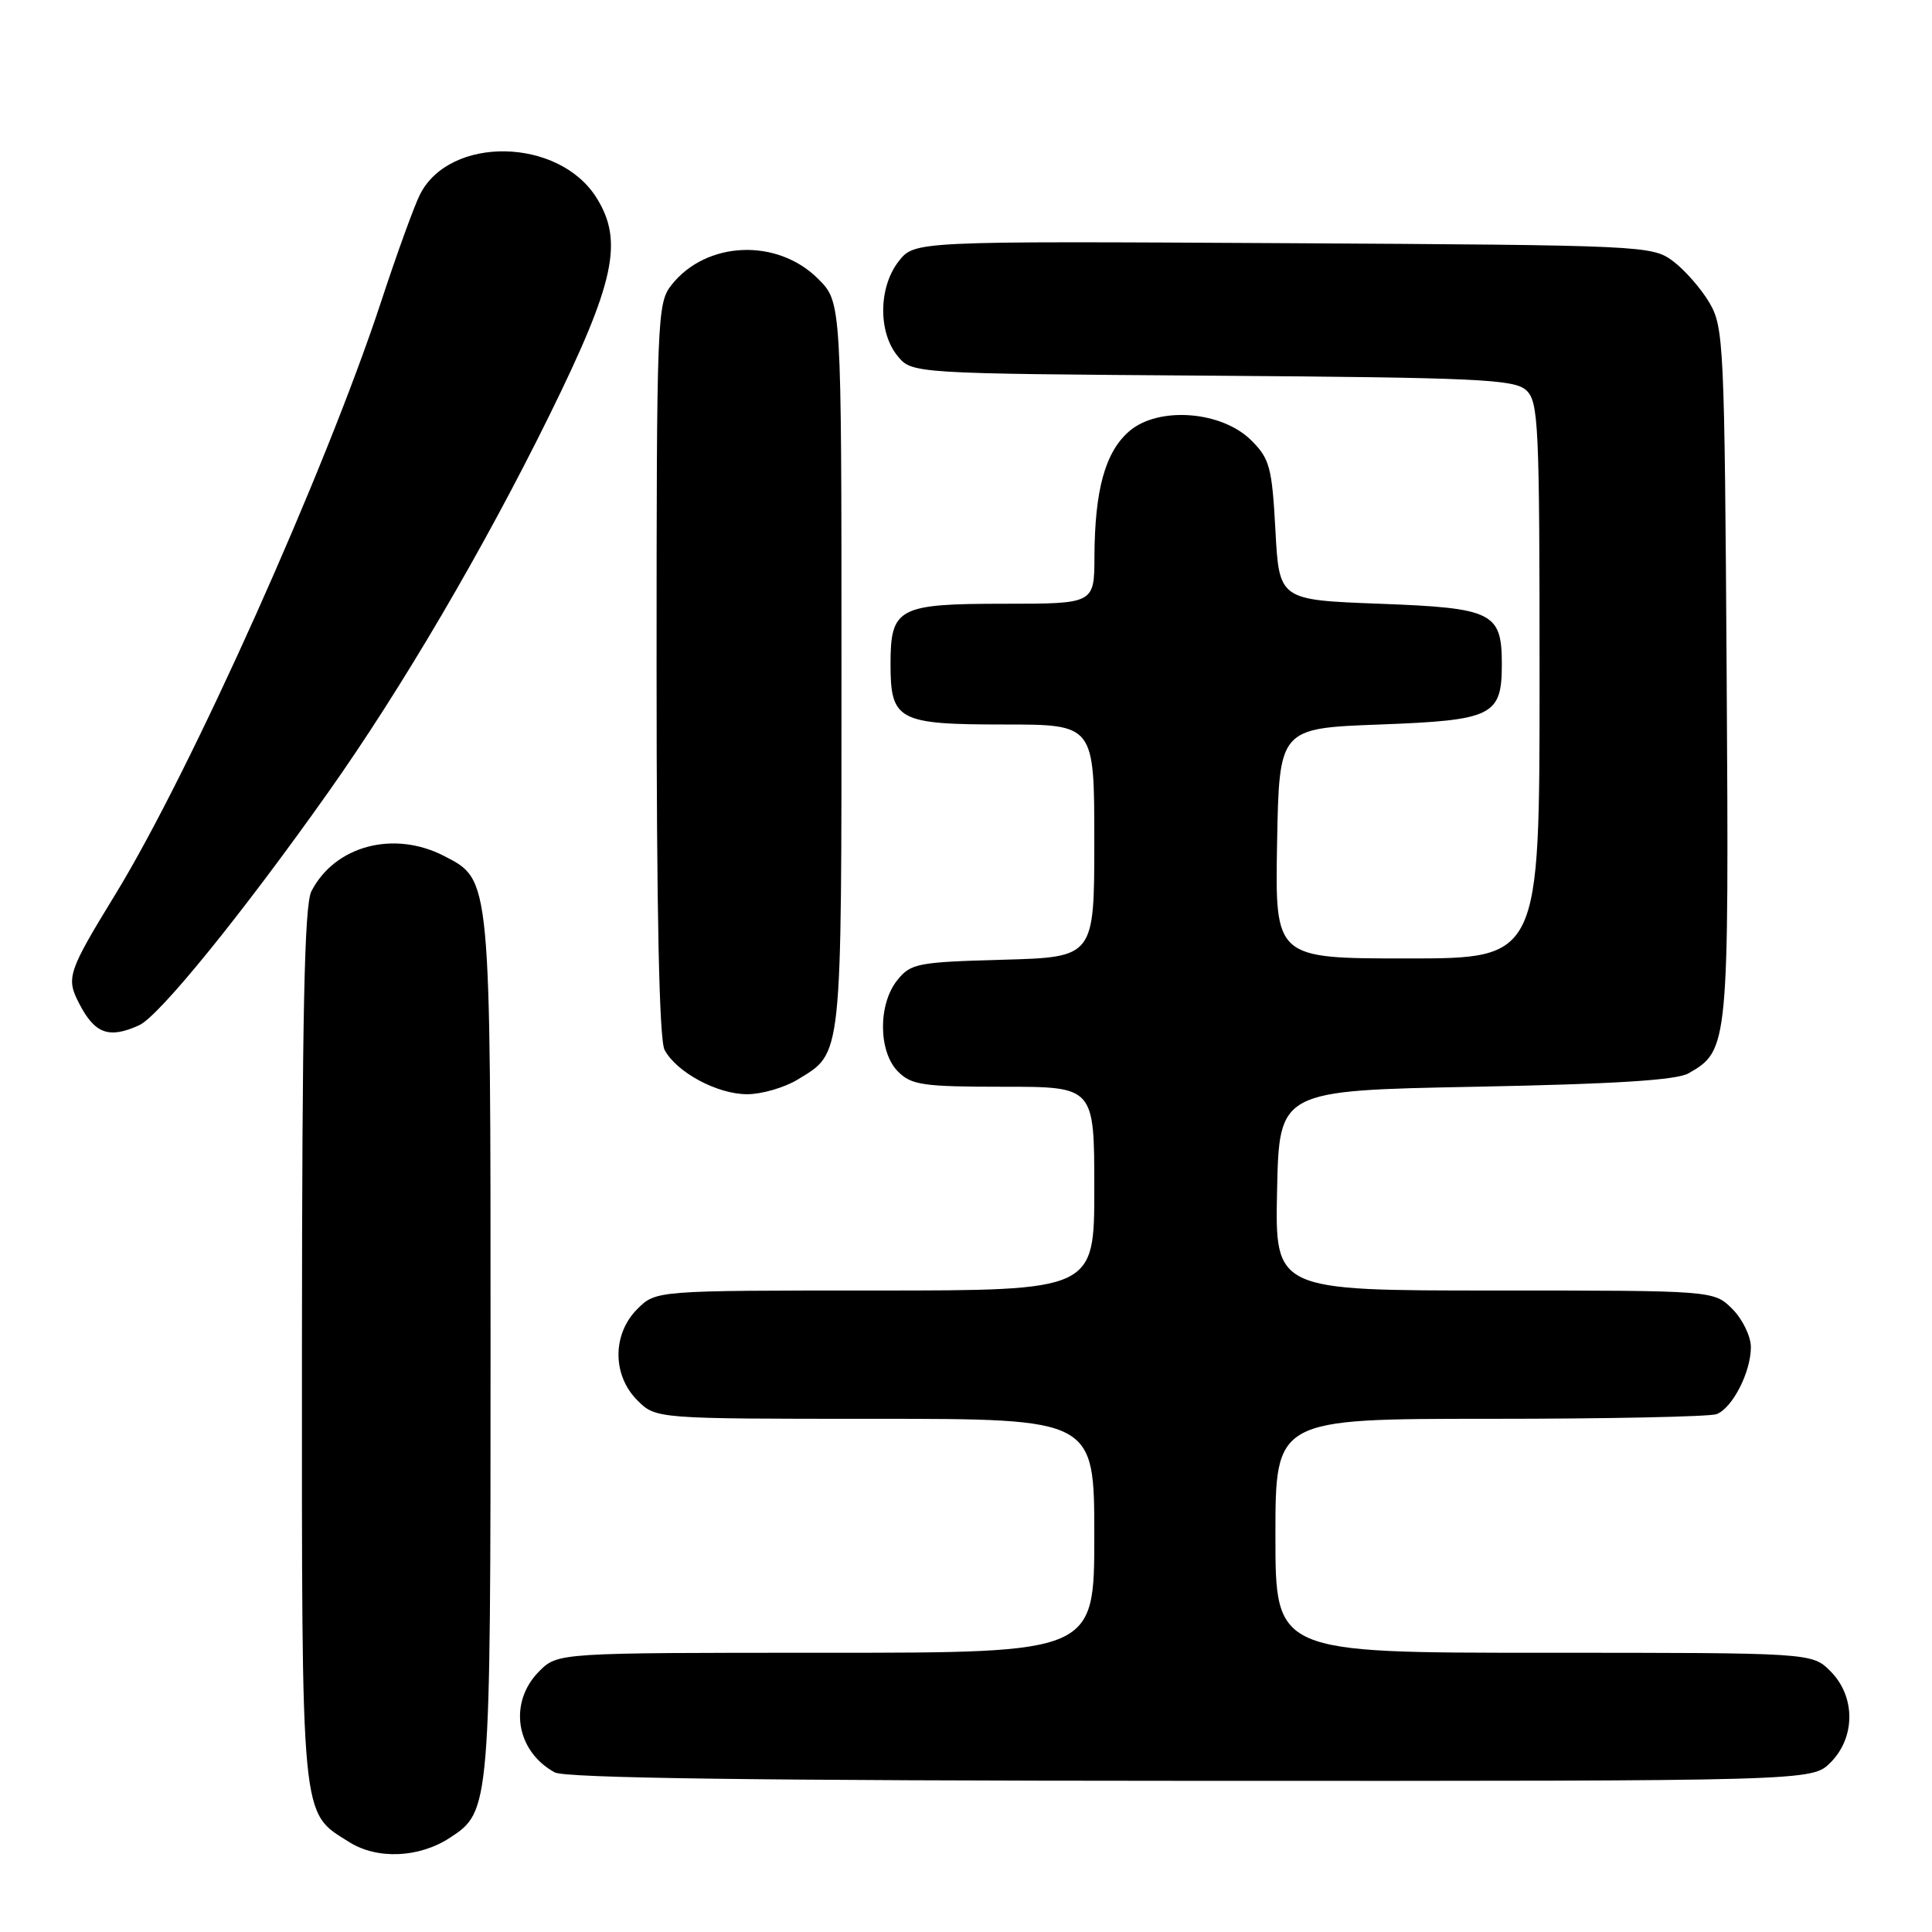 <?xml version="1.0" encoding="UTF-8" standalone="no"?>
<!DOCTYPE svg PUBLIC "-//W3C//DTD SVG 1.1//EN" "http://www.w3.org/Graphics/SVG/1.1/DTD/svg11.dtd" >
<svg xmlns="http://www.w3.org/2000/svg" xmlns:xlink="http://www.w3.org/1999/xlink" version="1.1" viewBox="0 0 256 256">
 <g >
 <path fill="currentColor"
d=" M 59.62 243.51 C 64.98 240.00 65.00 239.72 65.00 178.50 C 65.00 116.04 65.06 116.63 58.86 113.43 C 52.19 109.98 44.37 112.05 41.26 118.10 C 40.33 119.92 40.03 134.42 40.01 178.30 C 40.00 242.08 39.80 240.02 46.30 244.10 C 50.00 246.42 55.55 246.18 59.62 243.51 Z  M 242.55 233.55 C 245.88 230.21 245.88 224.79 242.55 221.45 C 240.09 219.00 240.09 219.00 204.55 219.00 C 169.00 219.00 169.00 219.00 169.00 203.50 C 169.00 188.00 169.00 188.00 197.42 188.00 C 213.05 188.00 226.56 187.72 227.46 187.38 C 229.56 186.57 232.00 181.81 232.00 178.50 C 232.00 177.08 230.90 174.80 229.55 173.45 C 227.09 171.00 227.09 171.00 198.02 171.00 C 168.94 171.00 168.94 171.00 169.22 157.75 C 169.50 144.50 169.50 144.50 195.50 144.00 C 213.98 143.64 222.15 143.13 223.74 142.22 C 229.05 139.19 229.10 138.68 228.79 89.23 C 228.51 45.58 228.41 43.35 226.50 40.10 C 225.40 38.24 223.23 35.76 221.68 34.60 C 218.91 32.54 217.88 32.49 170.02 32.22 C 121.19 31.95 121.19 31.95 119.09 34.61 C 116.42 38.01 116.33 43.96 118.91 47.14 C 120.82 49.50 120.82 49.50 160.62 49.78 C 195.66 50.03 200.63 50.26 202.21 51.69 C 203.87 53.19 204.00 56.01 204.00 90.15 C 204.00 127.00 204.00 127.00 186.47 127.00 C 168.95 127.00 168.95 127.00 169.22 111.75 C 169.50 96.50 169.50 96.50 182.83 96.00 C 197.82 95.44 199.00 94.85 199.00 88.00 C 199.00 81.15 197.82 80.56 182.83 80.00 C 169.50 79.50 169.50 79.50 169.00 70.27 C 168.55 61.92 168.24 60.78 165.81 58.36 C 161.89 54.44 153.49 53.81 149.63 57.14 C 146.45 59.89 145.06 64.89 145.02 73.75 C 145.00 80.00 145.00 80.00 133.07 80.00 C 119.00 80.00 118.00 80.53 118.00 88.00 C 118.00 95.47 119.00 96.00 133.07 96.00 C 145.00 96.00 145.00 96.00 145.00 111.42 C 145.00 126.83 145.00 126.83 132.91 127.17 C 121.61 127.48 120.69 127.65 118.91 129.86 C 116.33 133.05 116.37 139.37 119.00 142.00 C 120.78 143.78 122.33 144.00 133.00 144.00 C 145.00 144.00 145.00 144.00 145.00 157.50 C 145.00 171.00 145.00 171.00 115.95 171.00 C 86.91 171.00 86.91 171.00 84.45 173.45 C 81.12 176.79 81.12 182.21 84.45 185.55 C 86.91 188.00 86.91 188.00 115.95 188.00 C 145.00 188.00 145.00 188.00 145.00 203.50 C 145.00 219.00 145.00 219.00 109.45 219.00 C 73.91 219.00 73.91 219.00 71.45 221.45 C 67.34 225.57 68.33 232.02 73.50 234.85 C 74.90 235.61 100.16 235.95 157.80 235.97 C 240.09 236.00 240.09 236.00 242.55 233.55 Z  M 105.69 143.05 C 111.65 139.41 111.50 140.83 111.50 88.27 C 111.50 40.04 111.50 40.04 108.41 36.95 C 102.98 31.52 93.57 31.92 88.97 37.77 C 87.07 40.18 87.00 42.06 87.00 88.70 C 87.00 121.01 87.35 137.79 88.06 139.12 C 89.66 142.10 95.05 144.99 99.00 144.99 C 100.92 144.99 103.93 144.12 105.69 143.05 Z  M 18.44 135.85 C 21.09 134.64 32.07 121.12 43.48 105.00 C 53.20 91.27 64.07 72.75 72.77 55.09 C 81.47 37.43 82.66 31.96 79.03 26.19 C 74.02 18.21 59.60 17.95 55.65 25.77 C 54.89 27.27 52.57 33.67 50.49 40.00 C 43.13 62.36 25.29 102.16 15.29 118.50 C 8.98 128.81 8.73 129.58 10.49 132.97 C 12.56 136.99 14.44 137.67 18.44 135.85 Z "/>
</g>
</svg>